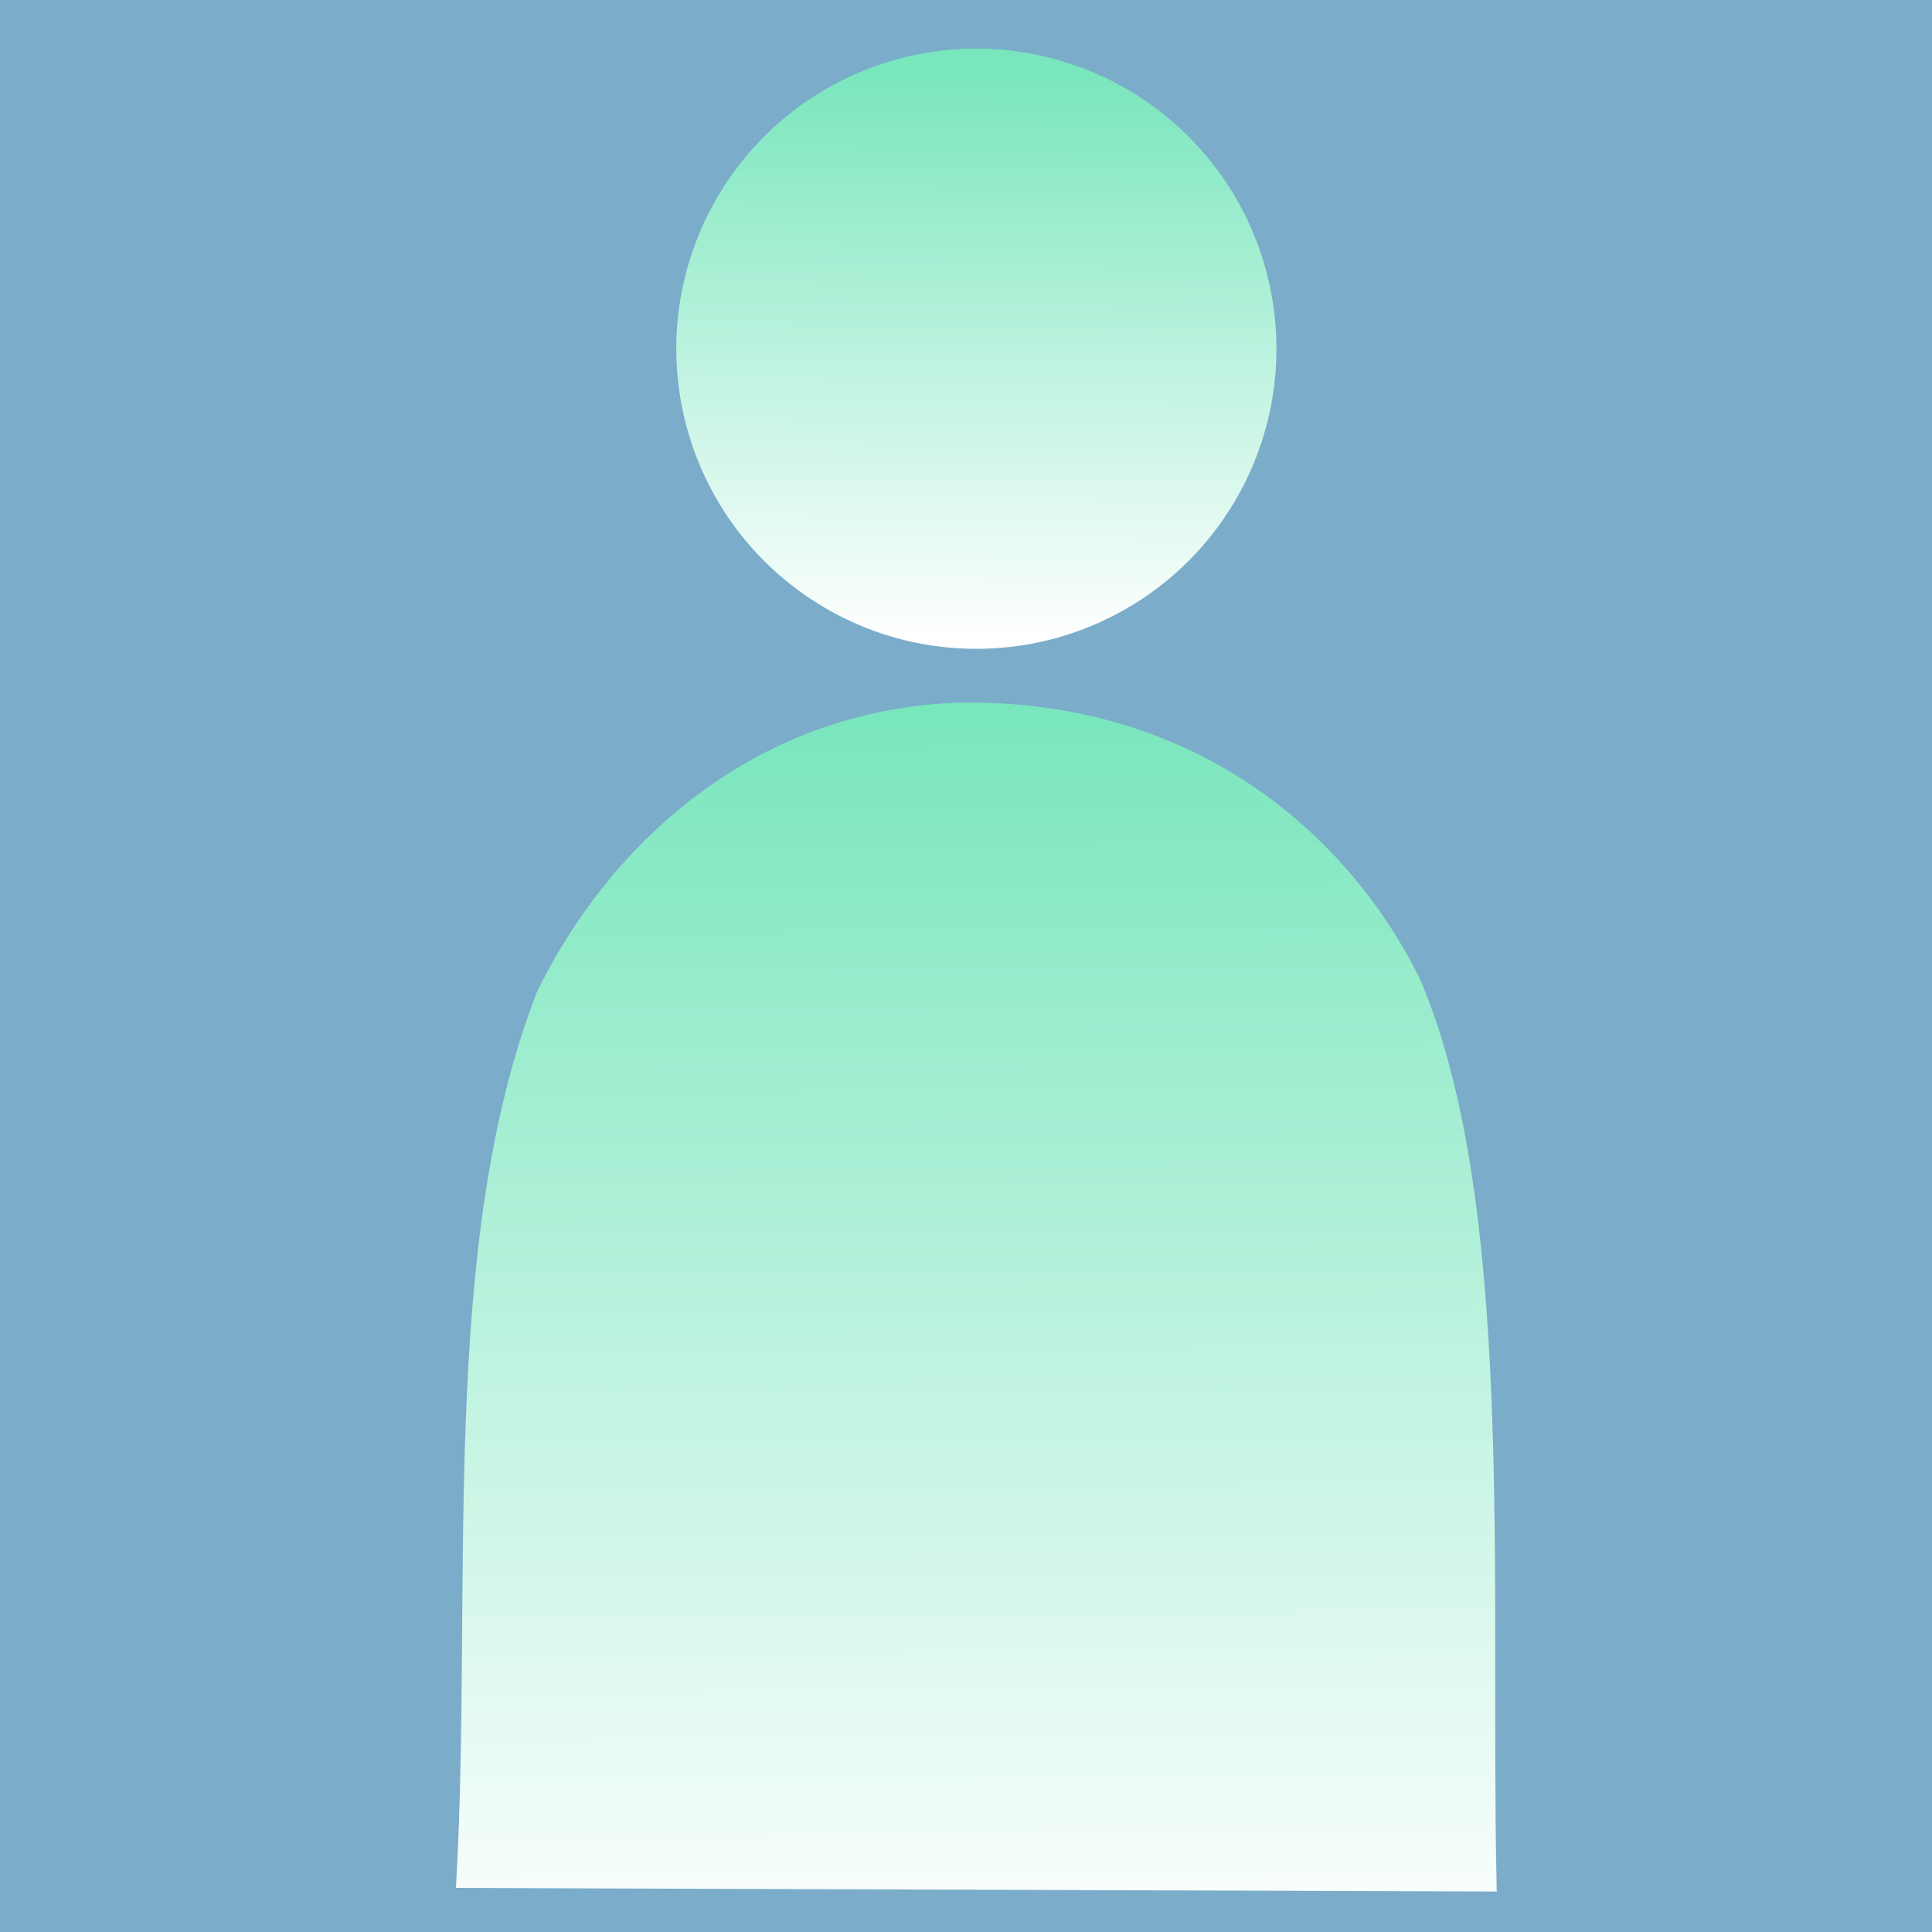 <?xml version="1.0" encoding="UTF-8" standalone="no"?>
<!-- Created with Inkscape (http://www.inkscape.org/) -->

<svg
   xmlns:dc="http://purl.org/dc/elements/1.1/"
   xmlns:cc="http://creativecommons.org/ns#"
   xmlns:rdf="http://www.w3.org/1999/02/22-rdf-syntax-ns#"
   xmlns:svg="http://www.w3.org/2000/svg"
   xmlns="http://www.w3.org/2000/svg"
   xmlns:xlink="http://www.w3.org/1999/xlink"
   xmlns:sodipodi="http://sodipodi.sourceforge.net/DTD/sodipodi-0.dtd"
   xmlns:inkscape="http://www.inkscape.org/namespaces/inkscape"
   width="100"
   height="100"
   viewBox="0 0 26.458 26.458"
   version="1.1"
   id="svg8"
   inkscape:version="0.92.2 (unknown)"
   sodipodi:docname="Avatar.svg">
  <rect x="0" y="0" width="26.458" height="26.458" fill="#333333" stroke="none"/>
  <defs
     id="defs2">
    <linearGradient
       inkscape:collect="always"
       id="linearGradient827">
      <stop
         style="stop-color:#79e6bd;stop-opacity:1"
         offset="0"
         id="stop823" />
      <stop
         style="stop-color:#ffffff;stop-opacity:1"
         offset="1"
         id="stop825" />
    </linearGradient>
    <linearGradient
       inkscape:collect="always"
       xlink:href="#linearGradient827"
       id="linearGradient839"
       x1="13.337"
       y1="271.509"
       x2="13.272"
       y2="279.327"
       gradientUnits="userSpaceOnUse" />
    <linearGradient
       inkscape:collect="always"
       xlink:href="#linearGradient827"
       id="linearGradient841"
       x1="12.993"
       y1="280.286"
       x2="13.081"
       y2="297.458"
       gradientUnits="userSpaceOnUse" />
    <linearGradient
       inkscape:collect="always"
       xlink:href="#linearGradient827"
       id="linearGradient849"
       x1="13.337"
       y1="271.509"
       x2="13.272"
       y2="279.327"
       gradientUnits="userSpaceOnUse" />
    <linearGradient
       inkscape:collect="always"
       xlink:href="#linearGradient827"
       id="linearGradient859"
       gradientUnits="userSpaceOnUse"
       x1="12.993"
       y1="280.286"
       x2="13.081"
       y2="297.458" />
  </defs>
  <sodipodi:namedview
     id="base"
     pagecolor="#ffffff"
     bordercolor="#666666"
     borderopacity="1.0"
     inkscape:pageopacity="0.0"
     inkscape:pageshadow="2"
     inkscape:zoom="2.8"
     inkscape:cx="13.513373"
     inkscape:cy="36.896832"
     inkscape:document-units="px"
     inkscape:current-layer="layer1"
     showgrid="false"
     units="px"
     inkscape:snap-global="false"
     inkscape:window-width="1600"
     inkscape:window-height="870"
     inkscape:window-x="0"
     inkscape:window-y="30"
     inkscape:window-maximized="1" />
  <g
     inkscape:label="Layer 1"
     inkscape:groupmode="layer"
     id="layer1"
     transform="translate(0,-270.542)">
    <rect
       style="opacity:1;fill:#7bacca;fill-opacity:1;fill-rule:evenodd;stroke:#7bacca;stroke-width:0.265;stroke-linecap:butt;stroke-linejoin:miter;stroke-miterlimit:4;stroke-dasharray:none;stroke-dashoffset:0;stroke-opacity:1"
       id="rect861"
       width="26.66"
       height="26.727"
       x="-0.067"
       y="270.54" />
    <path
       style="fill:url(#linearGradient841);stroke:url(#linearGradient859);stroke-width:0.265px;stroke-linecap:butt;stroke-linejoin:miter;stroke-opacity:1;fill-opacity:1"
       d="m 6.384,296.265 c 0.218,-4.03 -0.241,-8.66 1.09,-12.083 0.934,-1.923 2.847,-3.777 5.639,-3.885 3.266,-0.063 5.295,1.85 6.207,3.696 1.294,3.005 0.955,8.16 1.042,12.32 z"
       id="path819"
       inkscape:connector-curvature="0"
       sodipodi:nodetypes="cccccc" />
    <path
       style="opacity:1;fill:url(#linearGradient839);fill-opacity:1;fill-rule:evenodd;stroke:url(#linearGradient849);stroke-width:0.265;stroke-linecap:butt;stroke-linejoin:miter;stroke-miterlimit:4;stroke-dasharray:none;stroke-dashoffset:0;stroke-opacity:1"
       id="path821"
       sodipodi:type="arc"
       sodipodi:cx="13.371197"
       sodipodi:cy="275.31772"
       sodipodi:rx="3.9769526"
       sodipodi:ry="3.9769526"
       sodipodi:start="4.9371176"
       sodipodi:end="4.9368674"
       sodipodi:open="true"
       d="m 14.257,271.441 a 3.977,3.977 0 0 1 2.991,4.763 3.977,3.977 0 0 1 -4.763,2.991 3.977,3.977 0 0 1 -2.991,-4.763 3.977,3.977 0 0 1 4.762,-2.992" />
  </g>
</svg>
